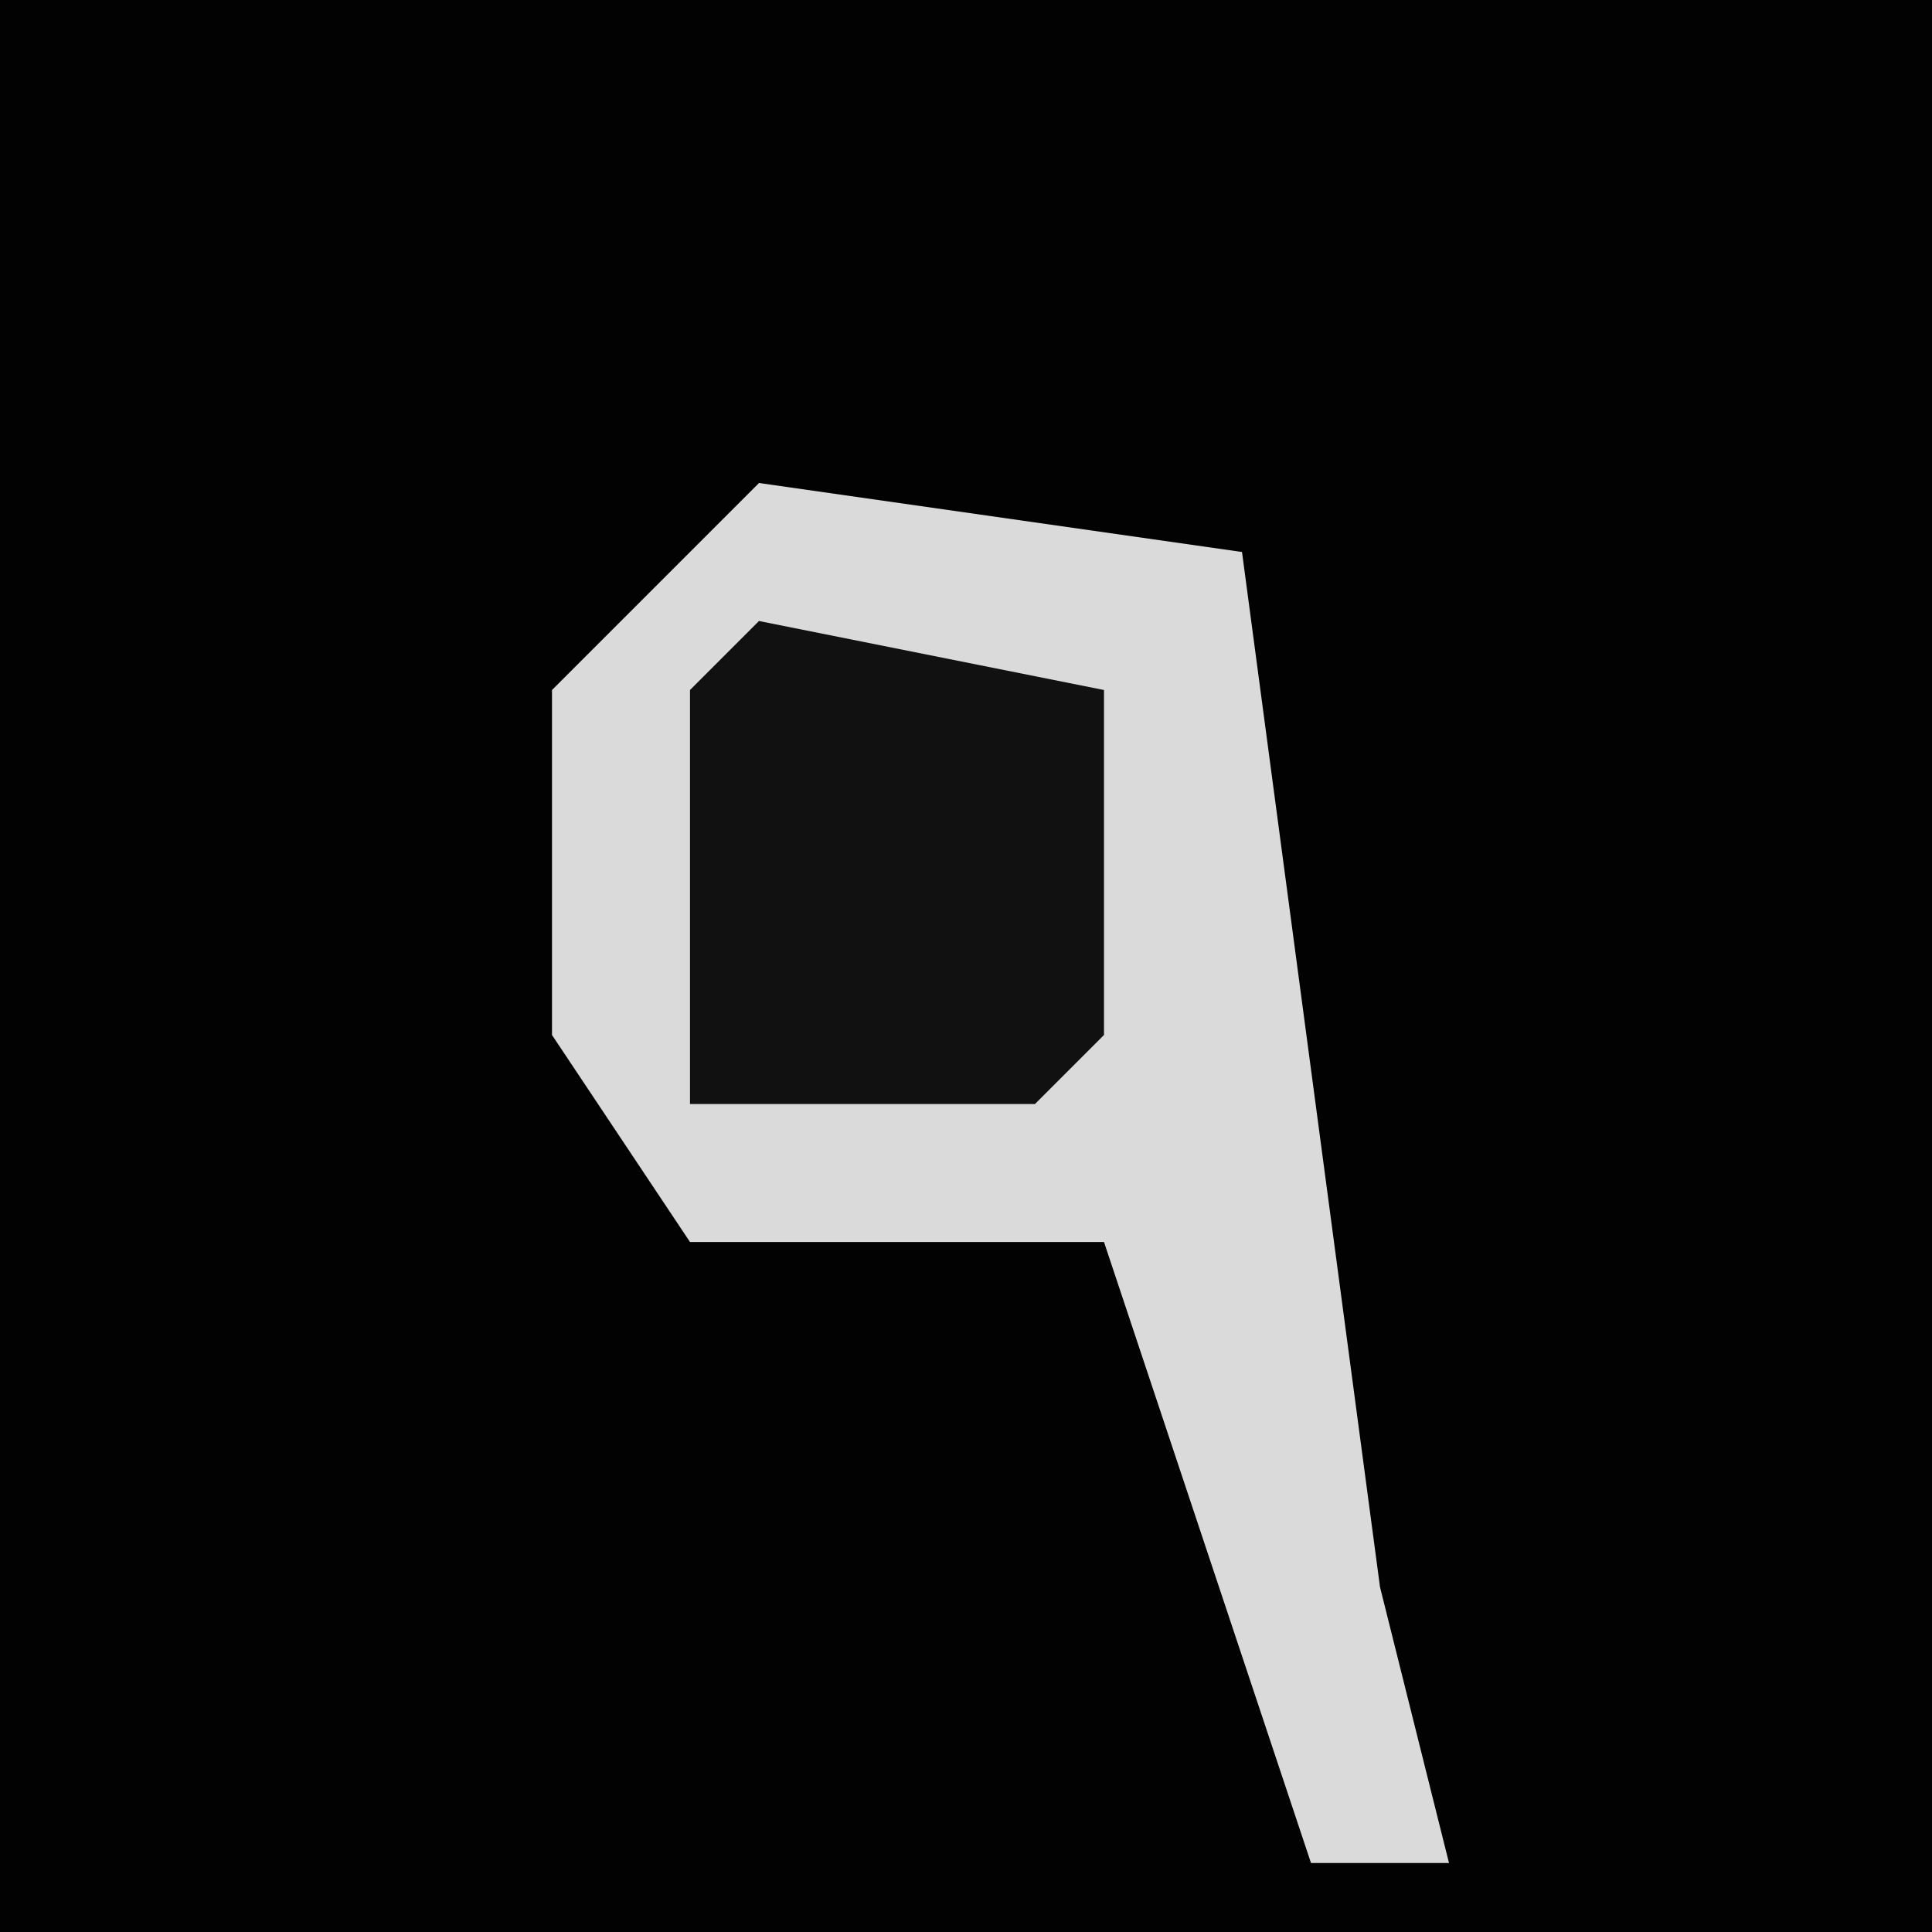 <?xml version="1.0" encoding="UTF-8"?>
<svg version="1.1" xmlns="http://www.w3.org/2000/svg" width="28" height="28">
<path d="M0,0 L28,0 L28,28 L0,28 Z " fill="#020202" transform="translate(0,0)"/>
<path d="M0,0 L7,1 L9,16 L10,20 L8,20 L5,11 L-1,11 L-3,8 L-3,3 Z " fill="#DADADA" transform="translate(11,7)"/>
<path d="M0,0 L5,1 L5,6 L4,7 L-1,7 L-1,1 Z " fill="#111111" transform="translate(11,9)"/>
</svg>
